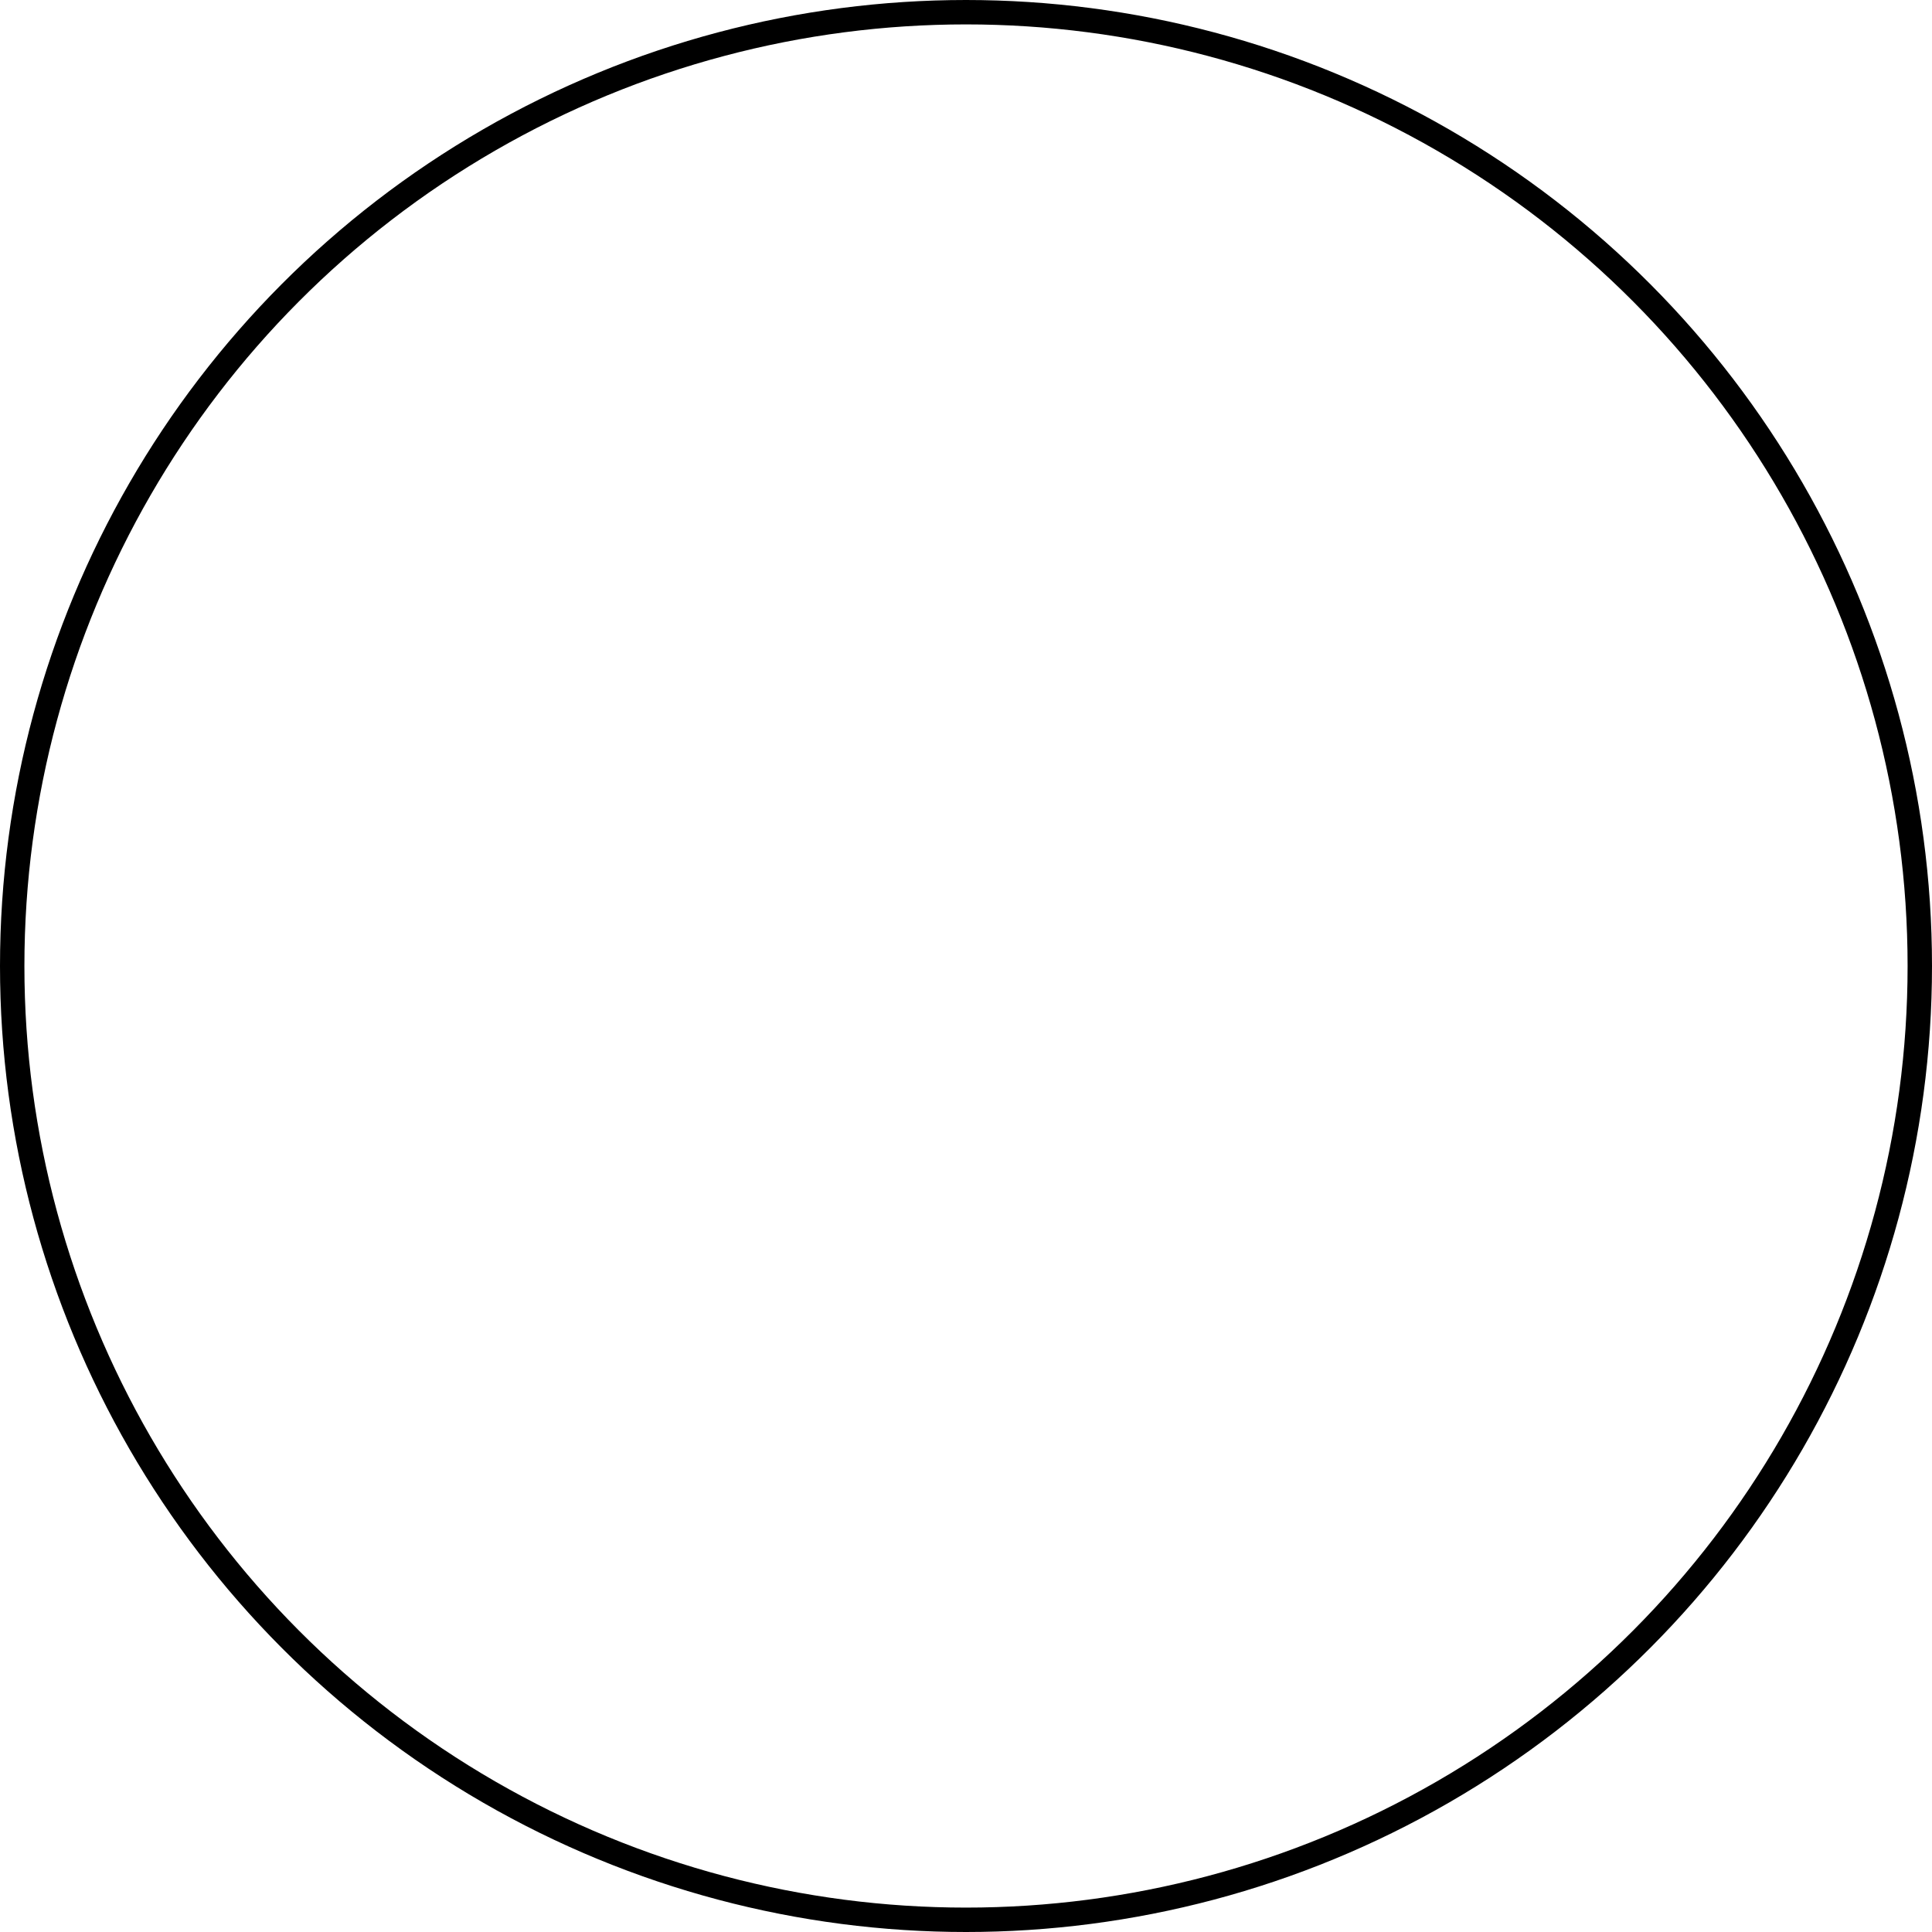 <?xml version="1.0" encoding="UTF-8" standalone="no"?>
<!-- Created with Inkscape (http://www.inkscape.org/) -->

<svg
   xmlns:dc="http://purl.org/dc/elements/1.1/"
   xmlns:cc="http://creativecommons.org/ns#"
   xmlns:rdf="http://www.w3.org/1999/02/22-rdf-syntax-ns#"
   xmlns:svg="http://www.w3.org/2000/svg"
   xmlns="http://www.w3.org/2000/svg"
   xmlns:sodipodi="http://sodipodi.sourceforge.net/DTD/sodipodi-0.dtd"
   xmlns:inkscape="http://www.inkscape.org/namespaces/inkscape"
   width="221.214mm"
   height="221.214mm"
   viewBox="0 0 221.214 221.214"
   version="1.1"
   id="svg4789"
   inkscape:version="0.92.1 r15371"
   sodipodi:docname="set-bg.svg">
  <defs
     id="defs4783" />
  <sodipodi:namedview
     id="base"
     pagecolor="#ffffff"
     bordercolor="#666666"
     borderopacity="1.0"
     inkscape:pageopacity="0.0"
     inkscape:pageshadow="2"
     inkscape:zoom="0.35"
     inkscape:cx="-23.385851"
     inkscape:cy="380.89993"
     inkscape:document-units="mm"
     inkscape:current-layer="layer1"
     showgrid="false"
     inkscape:window-width="2815"
     inkscape:window-height="1596"
     inkscape:window-x="65"
     inkscape:window-y="24"
     inkscape:window-maximized="1" />
  <g
     inkscape:label="Layer 1"
     inkscape:groupmode="layer"
     id="layer1"
     transform="translate(5.53,-28.399)">
    <circle
       style="fill:#ffffff;fill-opacity:0;stroke:#000000;stroke-width:2.794;stroke-miterlimit:4;stroke-dasharray:none;stroke-opacity:1"
       id="path4797"
       cx="105.077"
       cy="139.006"
       r="109.21" />
  </g>
</svg>
